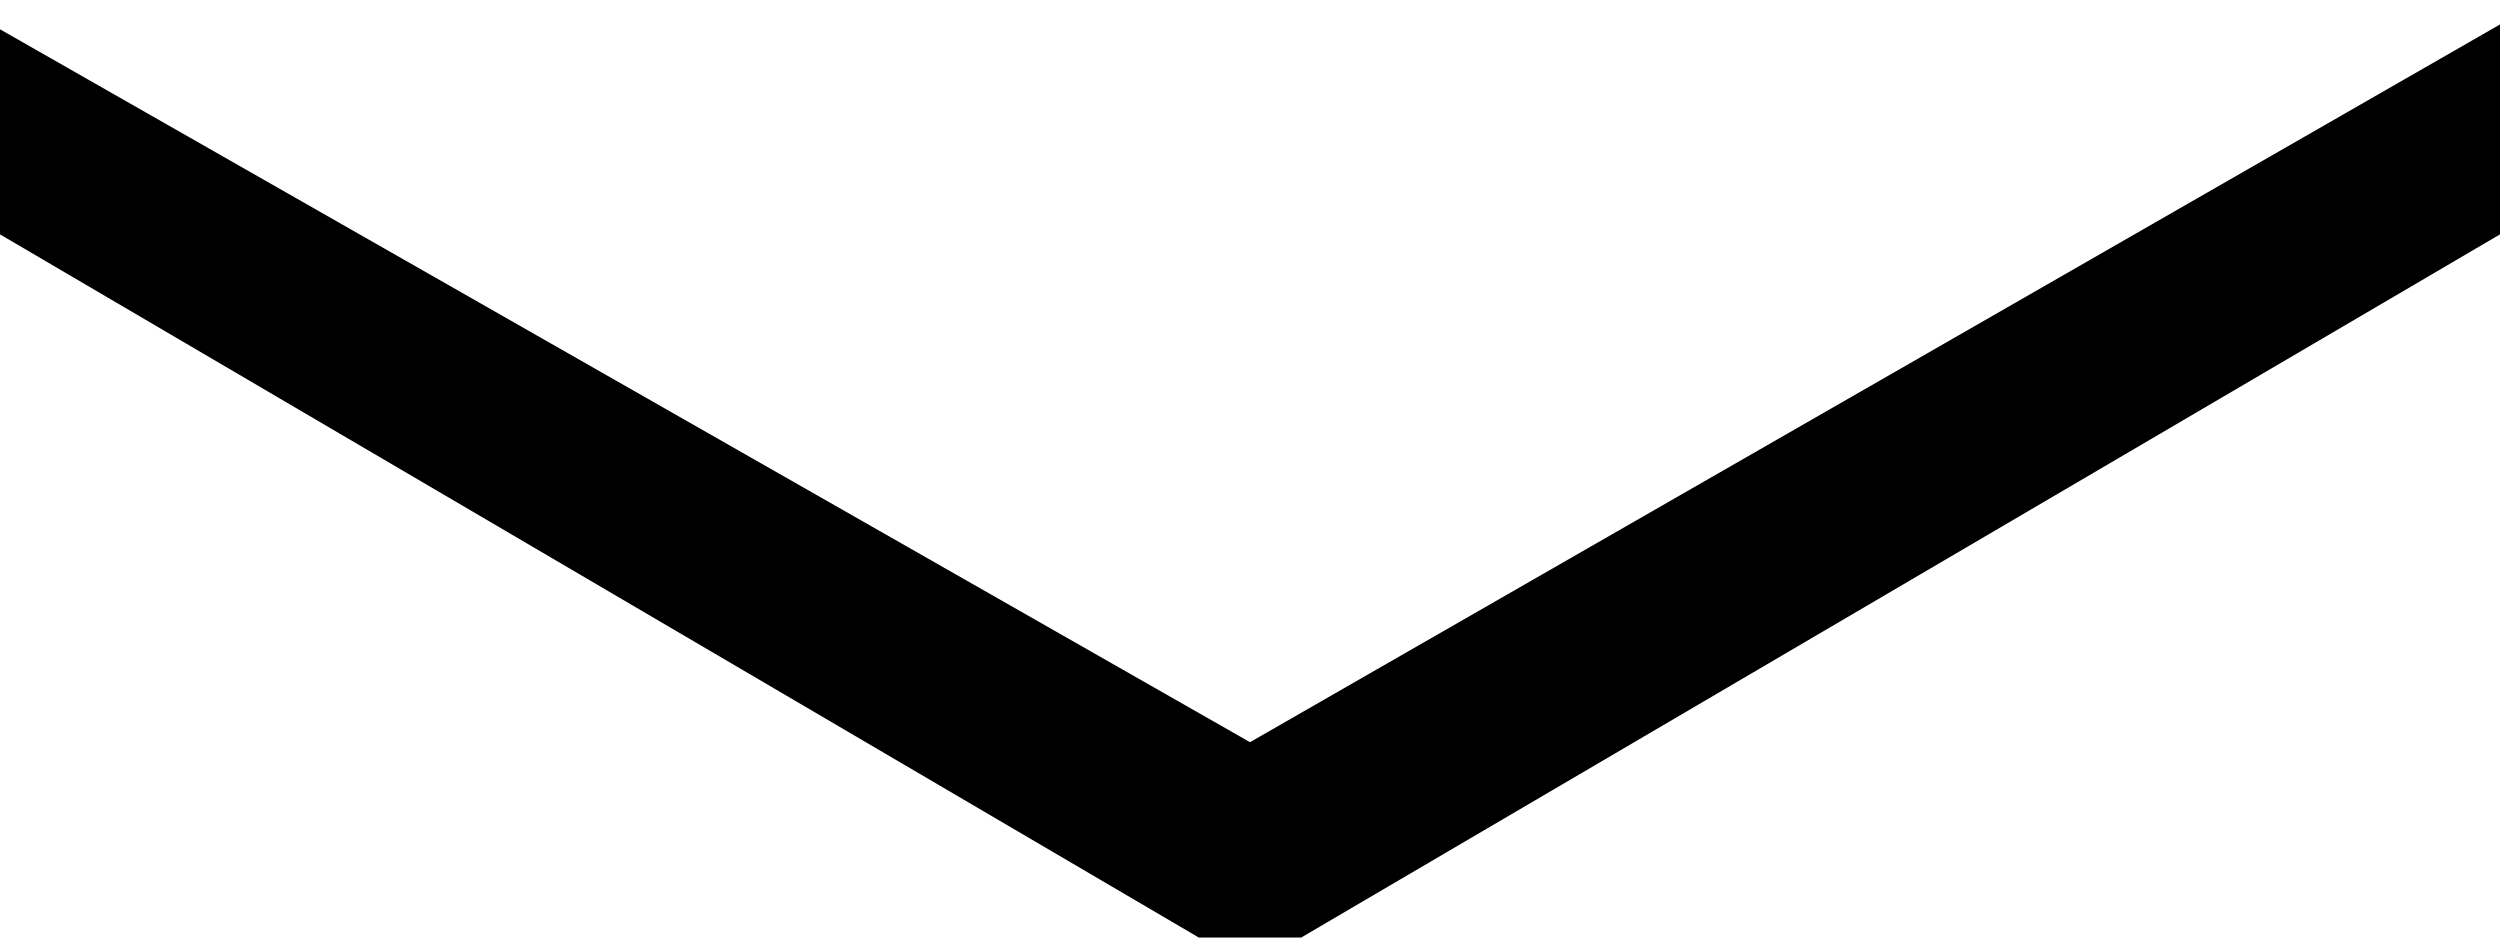 <svg xmlns="http://www.w3.org/2000/svg" width="32" height="12" viewBox="0 0 32 12">
  <defs>
    <style>
      .cls-1 {
        fill-rule: evenodd;
      }
    </style>
  </defs>
  <path id="v" class="cls-1" d="M32,3L16.656,12H15.344L0,3V0.375L16,9.5,32,0.313V3Z"/>
</svg>
